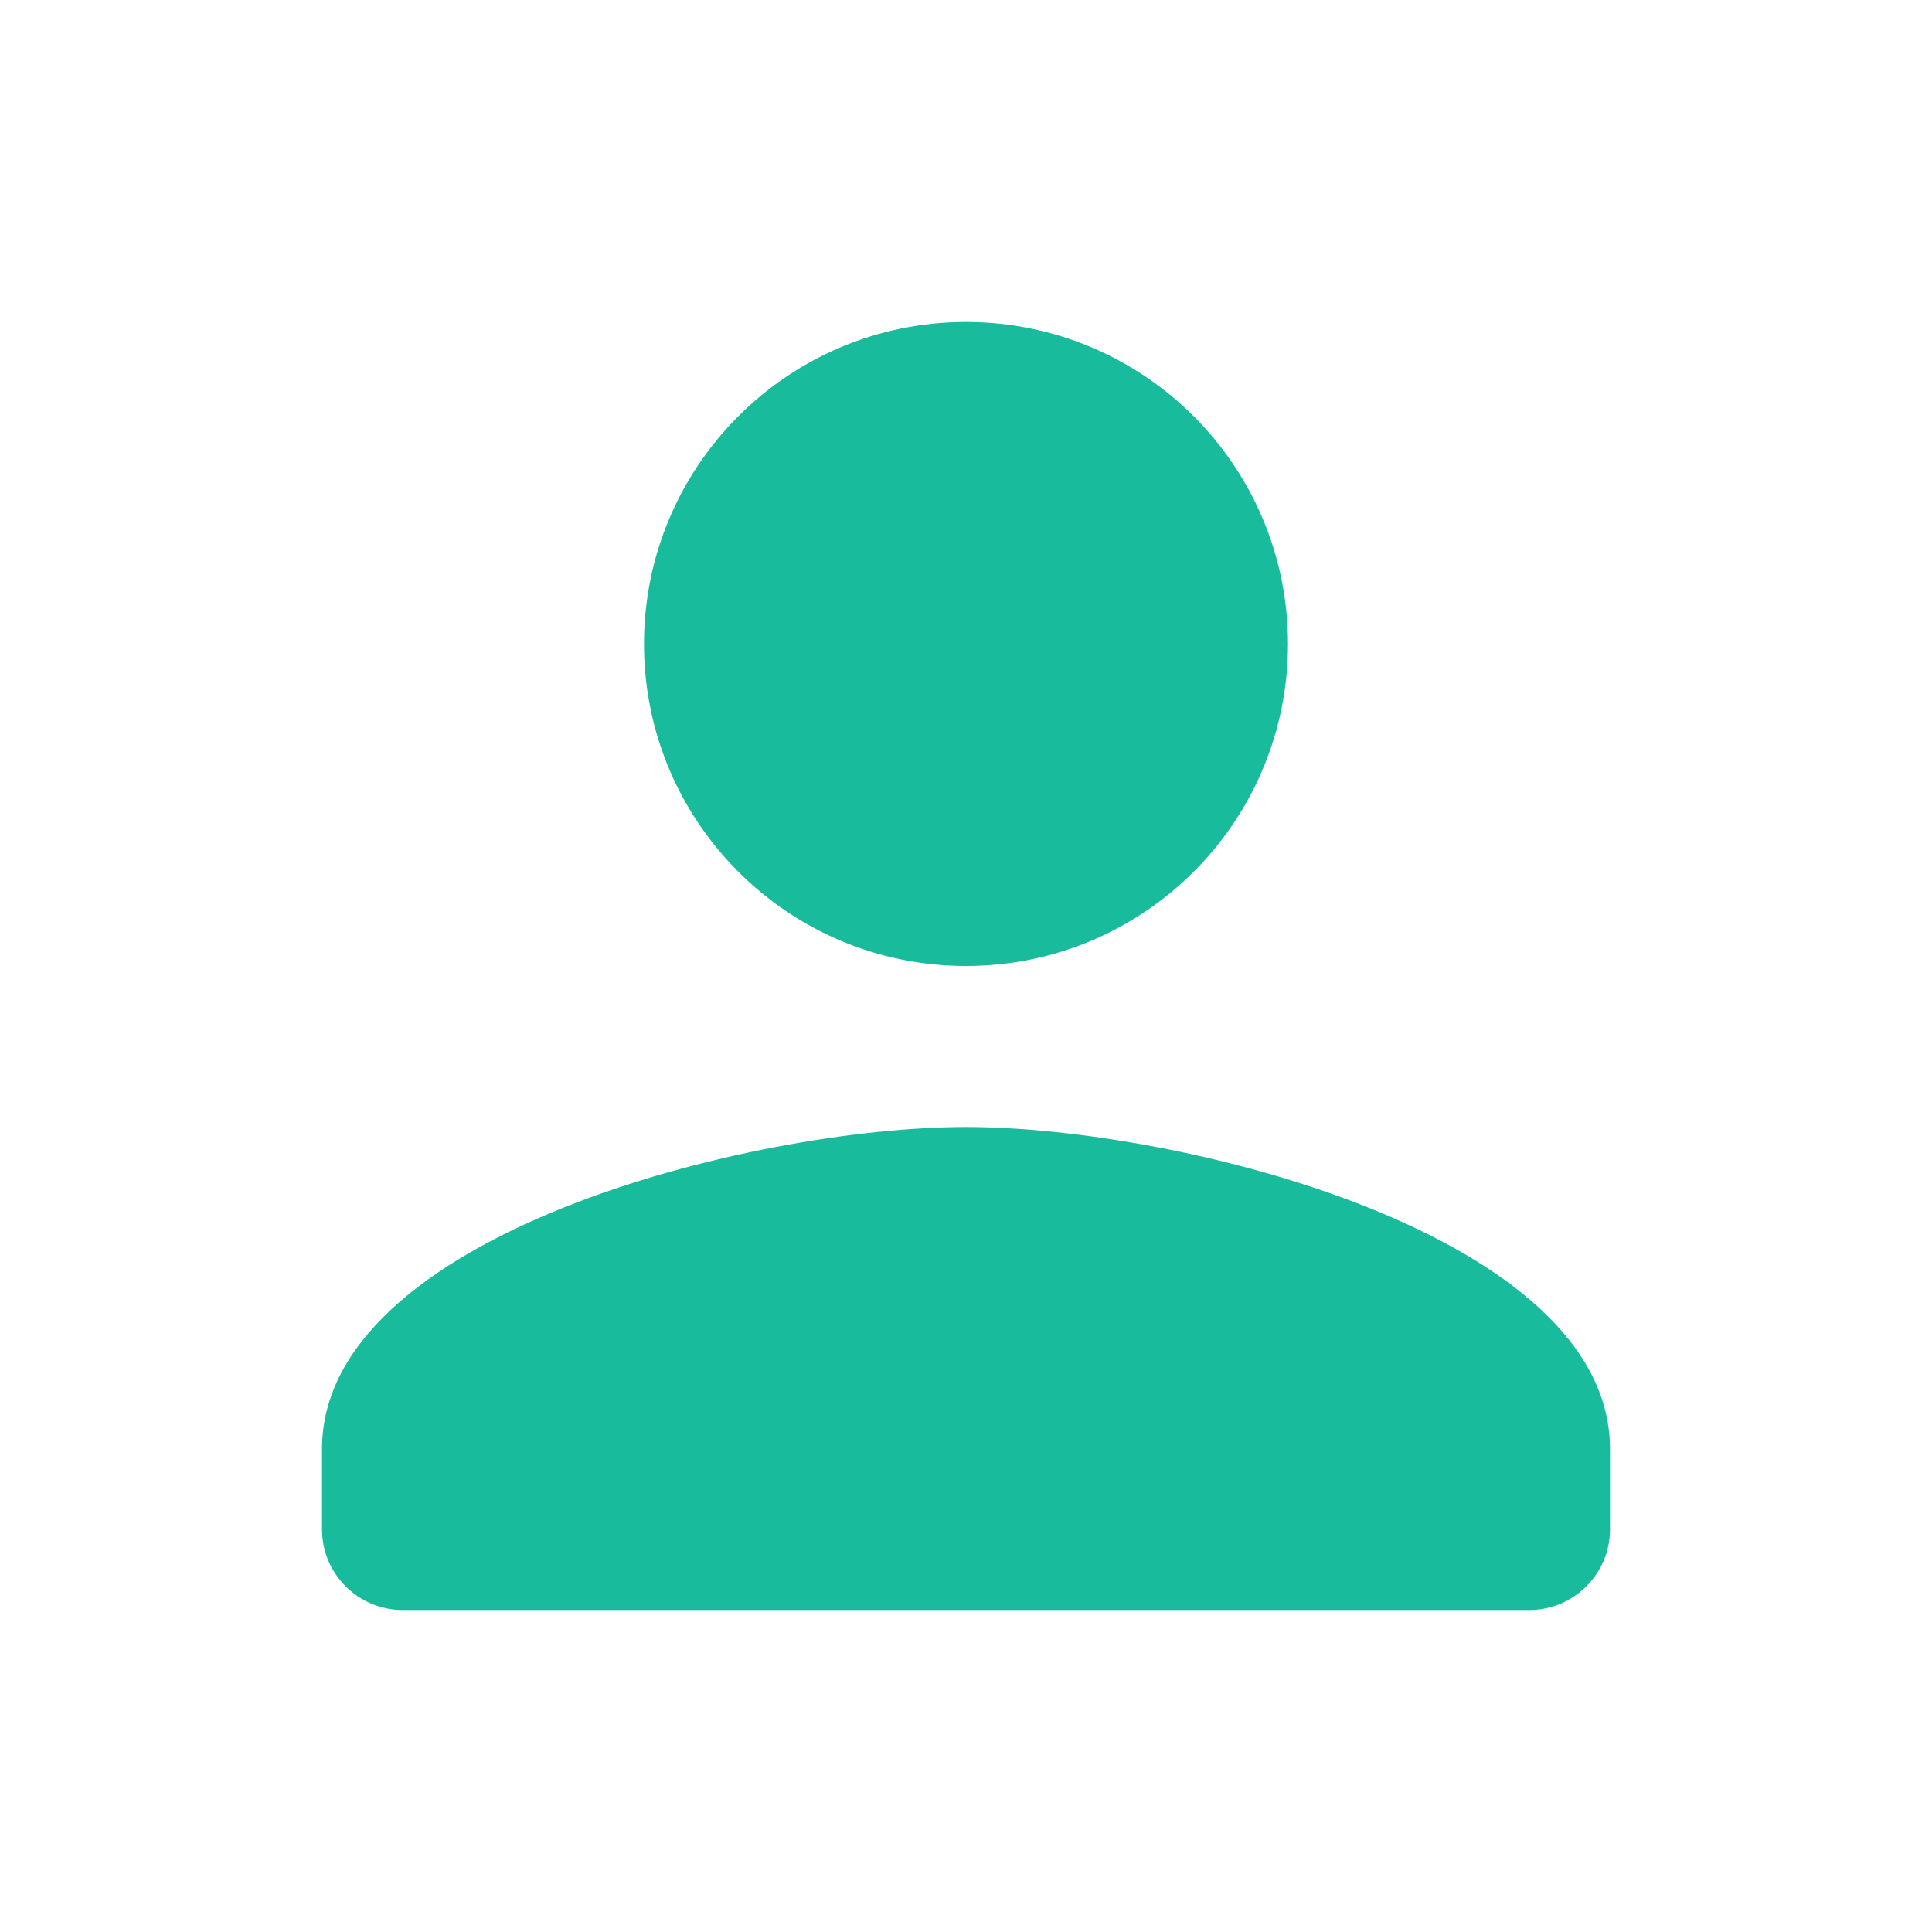 <?xml version="1.0" encoding="UTF-8"?>
<svg width="24px" height="24px" viewBox="0 0 24 24" version="1.1" xmlns="http://www.w3.org/2000/svg" xmlns:xlink="http://www.w3.org/1999/xlink">
    <!-- Generator: Sketch 55.1 (78136) - https://sketchapp.com -->
    <title>ic_profil_active</title>
    <desc>Created with Sketch.</desc>
    <g id="Page-1" stroke="none" stroke-width="1" fill="none" fill-rule="evenodd">
        <g id="Artboard" transform="translate(-525, -237)">
            <g id="round-person-24px" transform="translate(525, 237)">
                <polygon id="Path" points="0 0 24 0 24 24 0 24"></polygon>
                <path d="M12,12 C14.21,12 16,10.21 16,8 C16,5.79 14.21,4 12,4 C9.79,4 8,5.79 8,8 C8,10.21 9.79,12 12,12 Z M12,14 C9.33,14 4,15.34 4,18 L4,19 C4,19.55 4.45,20 5,20 L19,20 C19.55,20 20,19.55 20,19 L20,18 C20,15.34 14.67,14 12,14 Z" id="Shape" fill="#18BC9C" fill-rule="nonzero"></path>
            </g>
        </g>
    </g>
</svg>